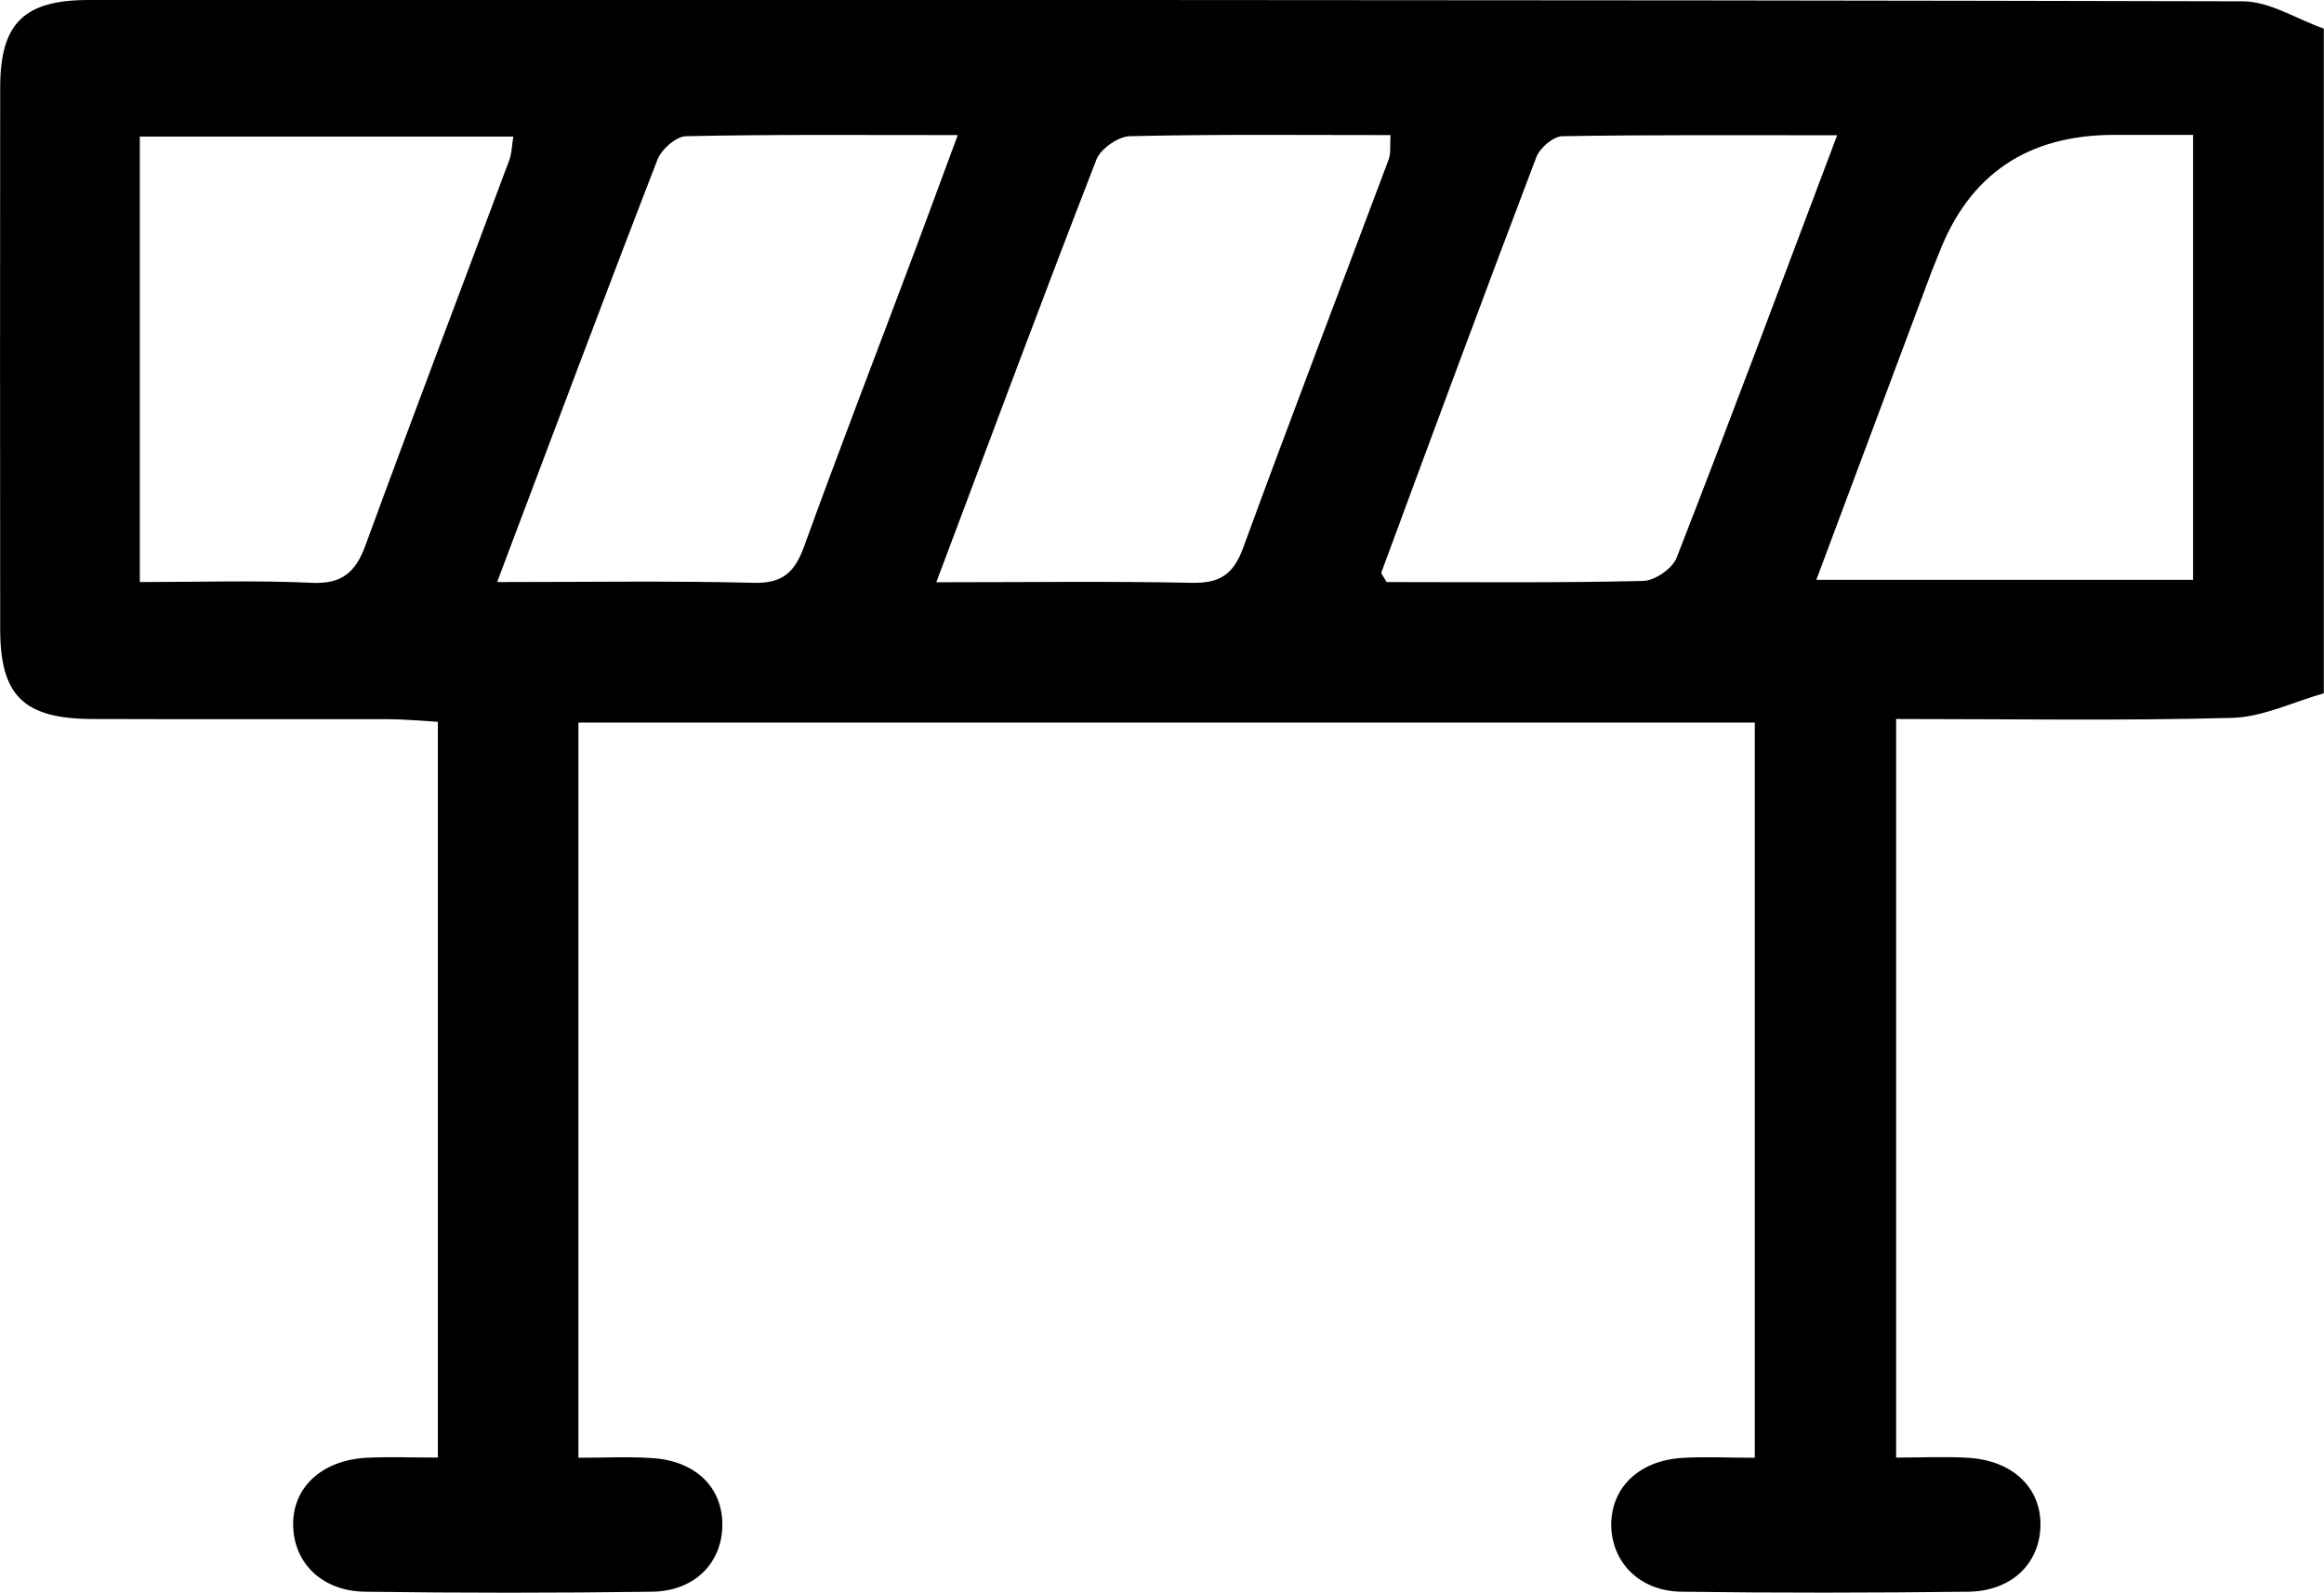 <?xml version="1.0" encoding="UTF-8"?><svg id="_레이어_2" xmlns="http://www.w3.org/2000/svg" viewBox="0 0 123.51 84.67"><g id="_레이어_1-2"><path d="m123.51,36.85c-1.63.46-3.26,1.27-4.9,1.31-5.89.16-11.79.06-17.84.06v39.26c1.35,0,2.58-.06,3.8.01,2.41.13,3.94,1.62,3.87,3.67-.07,1.98-1.55,3.42-3.83,3.45-5.08.06-10.17.07-15.25,0-2.24-.03-3.72-1.58-3.73-3.56,0-1.97,1.47-3.4,3.74-3.55,1.23-.08,2.47-.01,3.89-.01v-39.08H30.74v39.08c1.34,0,2.65-.07,3.95.02,2.29.15,3.72,1.57,3.7,3.57-.02,2-1.47,3.5-3.74,3.53-5.08.07-10.17.07-15.25,0-2.27-.03-3.76-1.5-3.82-3.48-.06-2.03,1.49-3.51,3.9-3.64,1.22-.06,2.44-.01,3.79-.01v-39.11c-.9-.05-1.77-.14-2.64-.14-5.25-.01-10.5.01-15.75-.01-3.62-.02-4.86-1.24-4.87-4.74C0,23.86,0,14.24.01,4.62.02,1.24,1.27,0,4.71,0,42.87,0,81.03-.02,119.19.07c1.44,0,2.87.95,4.31,1.45v35.33ZM7.43,7.27v23.67c3.16,0,6.15-.1,9.12.04,1.63.08,2.35-.56,2.88-2.01,2.5-6.84,5.1-13.65,7.64-20.47.13-.35.13-.74.21-1.24H7.43Zm109.12,23.55V7.17c-1.54,0-2.87,0-4.19,0q-6.9,0-9.32,6.31c-.12.31-.25.61-.37.92-2.02,5.41-4.05,10.82-6.14,16.42h20.02Zm-90.14.12c4.83,0,9.25-.07,13.65.04,1.55.04,2.18-.58,2.67-1.92,1.92-5.3,3.95-10.55,5.93-15.83.71-1.89,1.4-3.79,2.24-6.05-5.15,0-9.8-.04-14.44.06-.53.01-1.31.7-1.52,1.25-2.84,7.33-5.59,14.69-8.52,22.45ZM97.64,7.19c-5.16,0-9.88-.03-14.6.05-.48,0-1.2.62-1.39,1.11-2.79,7.34-5.51,14.7-8.23,22.06-.04.1.13.26.27.53,4.5,0,9.07.05,13.63-.06.62-.01,1.55-.65,1.78-1.22,2.85-7.31,5.59-14.66,8.54-22.48Zm-47.88,23.76c4.8,0,9.2-.06,13.59.03,1.48.03,2.2-.45,2.71-1.84,2.53-6.91,5.16-13.77,7.74-20.66.13-.34.06-.76.1-1.3-4.72,0-9.29-.05-13.85.06-.62.01-1.56.67-1.78,1.24-2.84,7.31-5.57,14.65-8.51,22.47Z"/></g></svg>